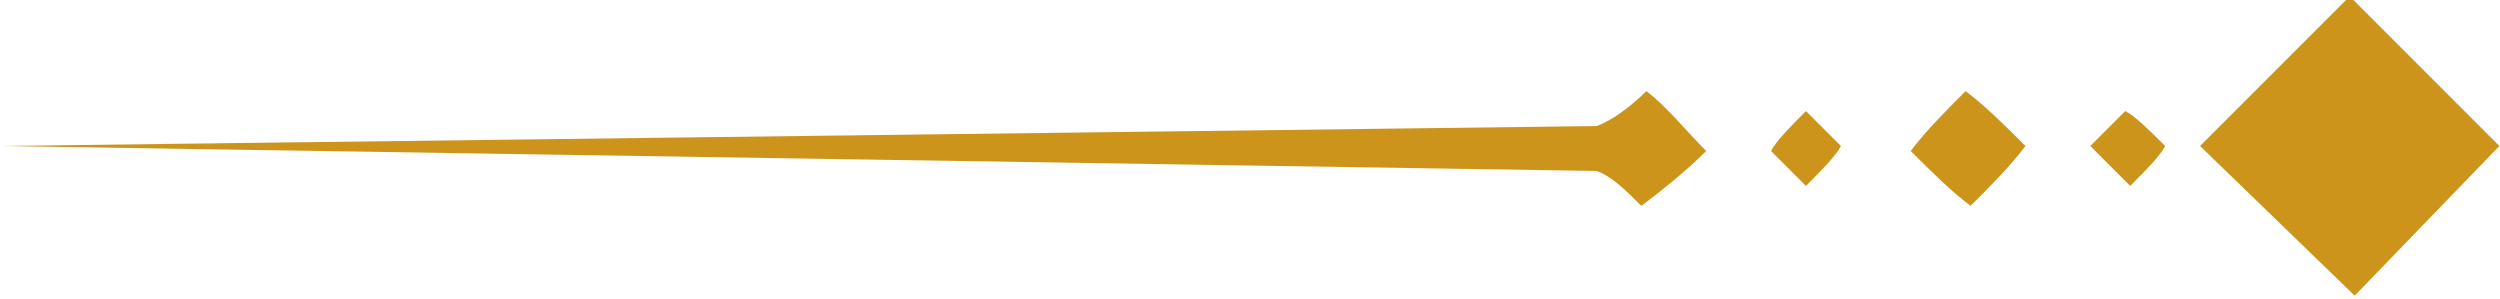 <?xml version="1.0" encoding="UTF-8"?>
<!-- Created with Inkscape (http://www.inkscape.org/) -->
<svg width="100" height="11.976" version="1.1" viewBox="0 0 26.458 3.169" xmlns="http://www.w3.org/2000/svg">
   <g transform="matrix(.22 0 0 .22 .396 -182.06)" fill-rule="evenodd">
      <path d="m102.36 834.57c-0.24 0.48-0.96 1.2-1.68 1.92l-1.92-1.92 1.68-1.68c0.48 0.24 1.2 0.96 1.92 1.68zm-15.6 0c-0.24 0.48-0.96 1.2-1.68 1.92l-1.68-1.68c0.24-0.48 0.96-1.2 1.68-1.92zm8.88 0c-0.72 0.96-1.68 1.92-2.64 2.88-0.96-0.72-1.92-1.68-2.88-2.64 0.72-0.96 1.68-1.92 2.64-2.88 0.96 0.72 1.92 1.68 2.88 2.64zm-15.36 0.24c-0.96 0.96-2.16 1.92-3.12 2.64-0.72-0.72-1.44-1.44-2.16-1.68l-76.8-1.2 76.8-0.96c0.72-0.24 1.68-0.96 2.4-1.68 0.96 0.72 1.92 1.92 2.88 2.88zm38.16-0.24-6.96 7.2-7.44-7.2 7.2-7.2z" fill="#cc941b"/>
   </g>
</svg>
